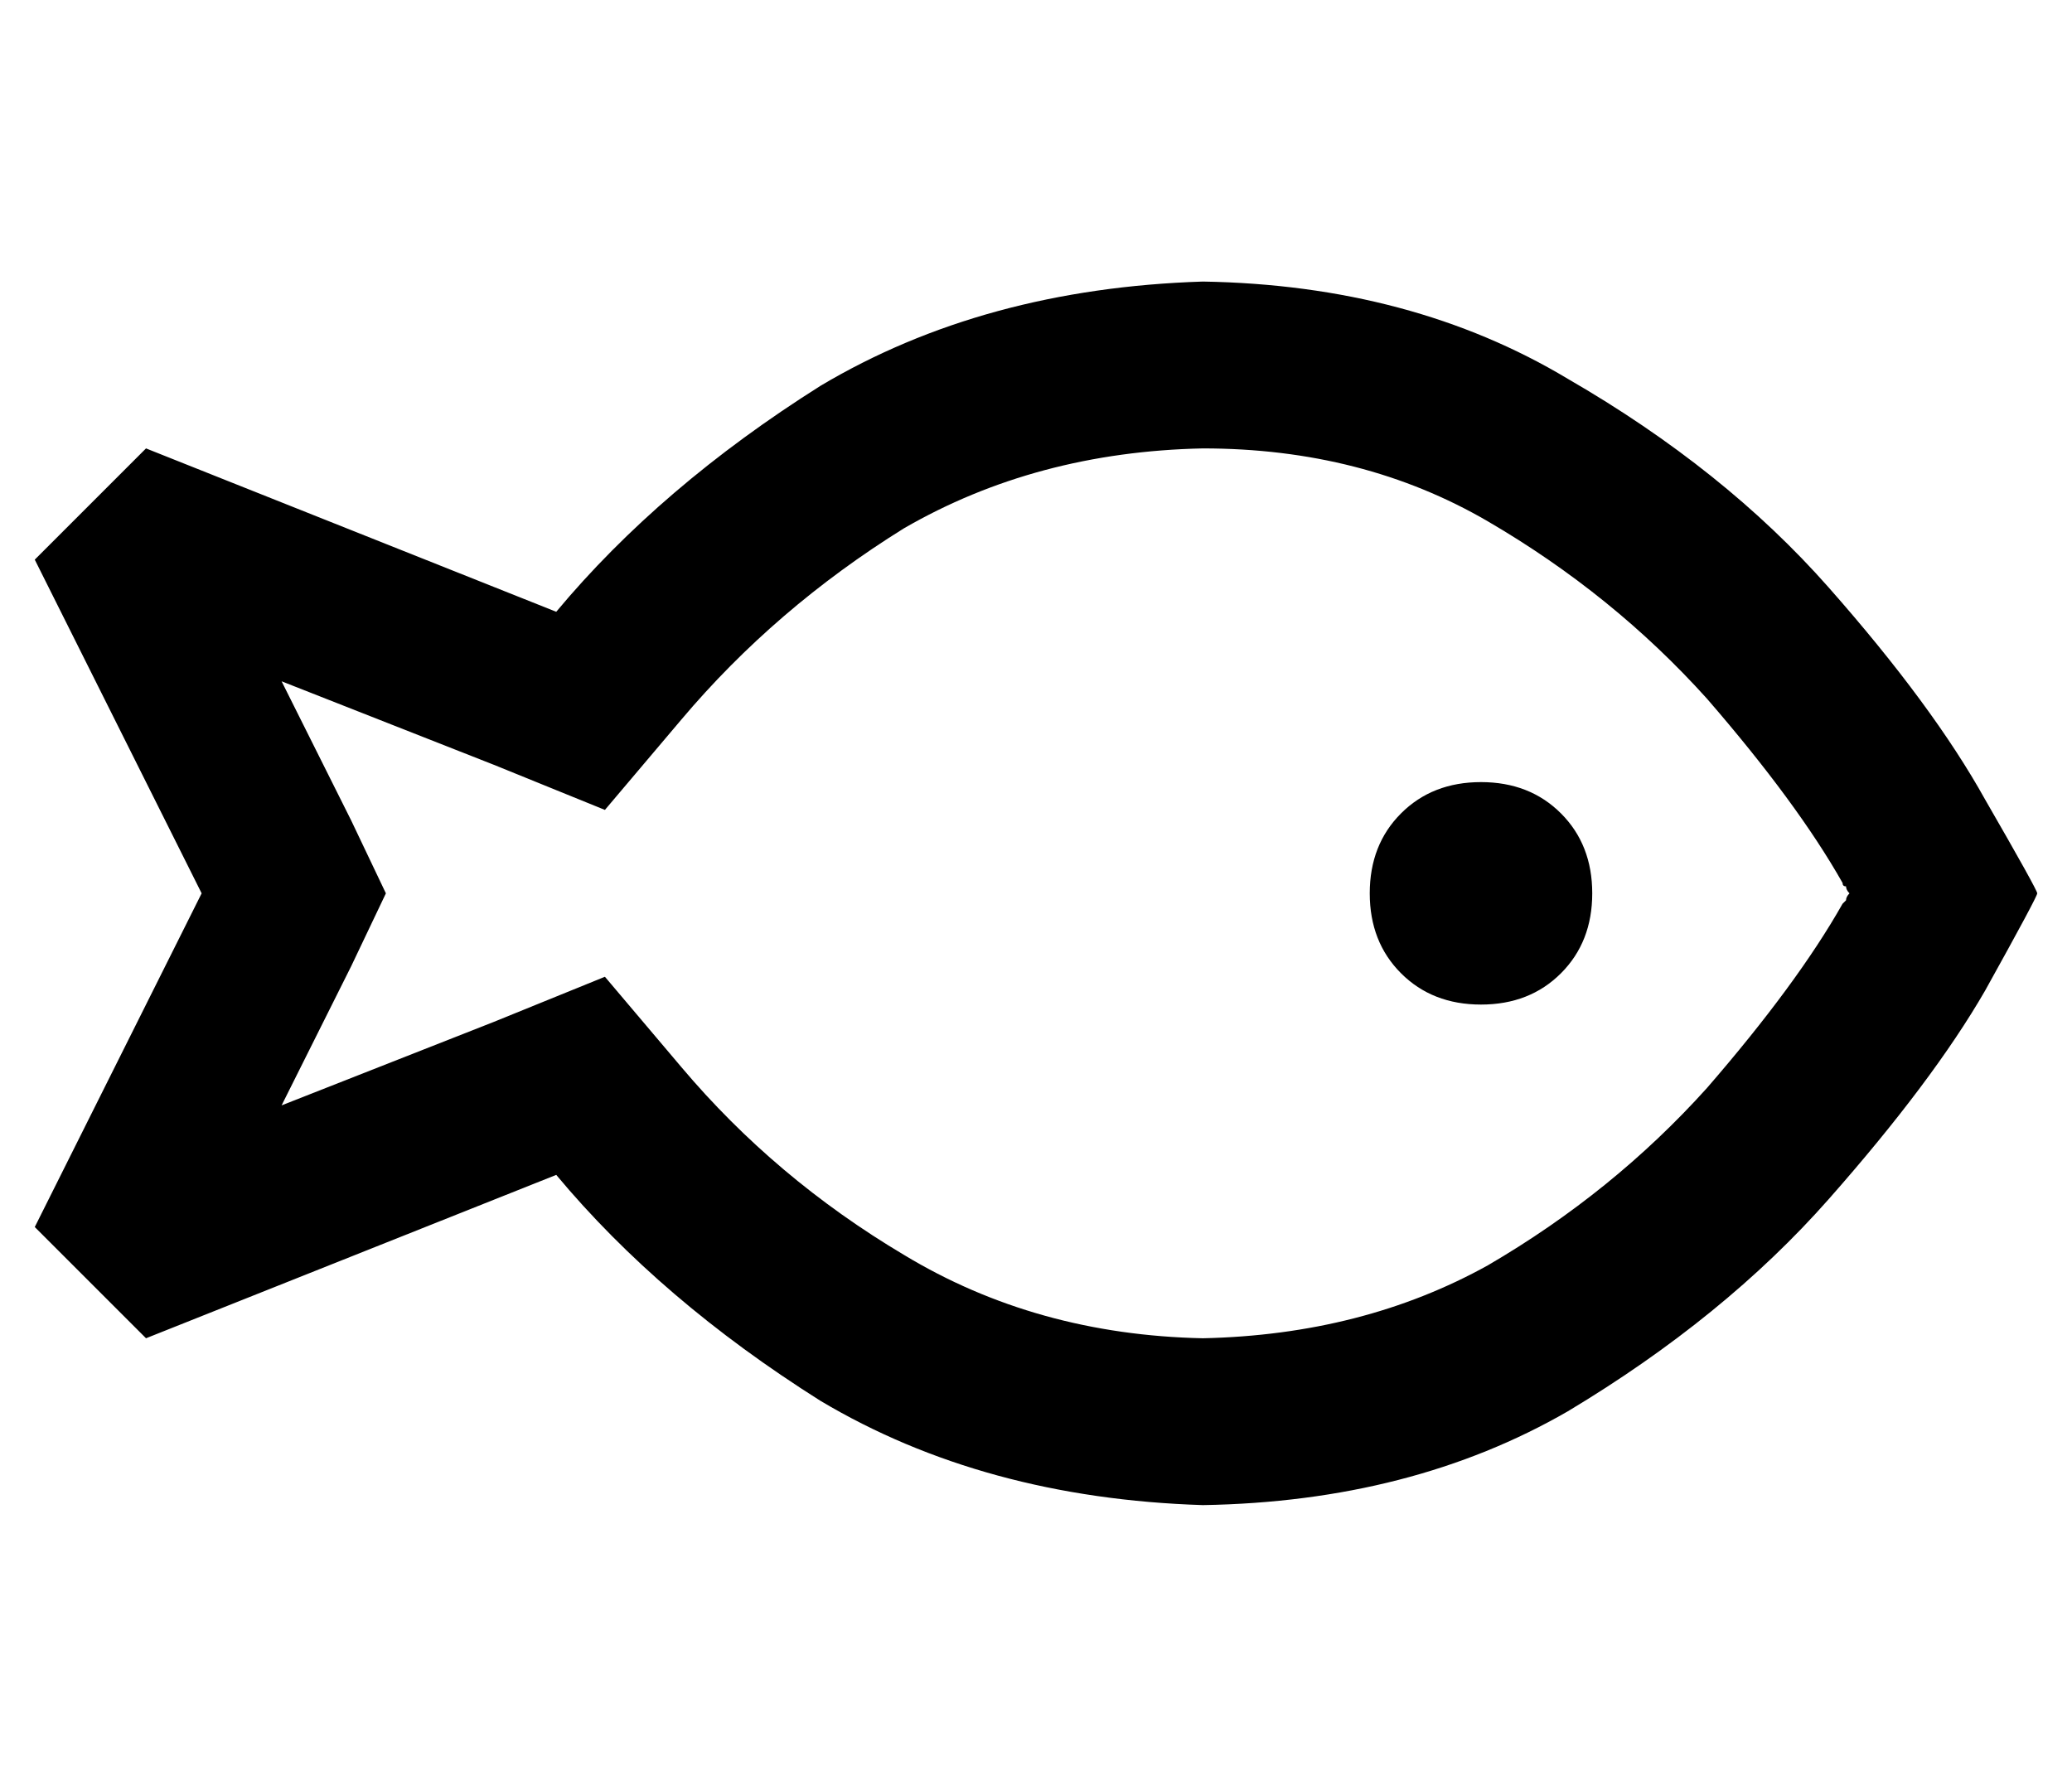 <?xml version="1.0" standalone="no"?>
<!DOCTYPE svg PUBLIC "-//W3C//DTD SVG 1.1//EN" "http://www.w3.org/Graphics/SVG/1.1/DTD/svg11.dtd" >
<svg xmlns="http://www.w3.org/2000/svg" xmlns:xlink="http://www.w3.org/1999/xlink" version="1.1" viewBox="-10 -40 596 512">
   <path fill="currentColor"
d="M132 180l32 13l-32 -13l32 13l22 -26v0q27 -32 64 -55q38 -22 86 -23q46 0 82 21t63 51q26 30 39 53q0 1 1 1q0 1 1 2q-1 1 -1 2l-1 1q-13 23 -39 53q-27 30 -63 51q-36 20 -82 21q-48 -1 -86 -24q-37 -22 -64 -54l-22 -26v0l-32 13v0l-61 24v0l20 -40v0l10 -21v0
l-10 -21v0l-20 -40v0l61 24v0zM336 393q60 -1 105 -27v0v0q45 -27 75 -61v0v0q30 -34 45 -60v0v0q15 -27 15 -28t-15 -27q-15 -27 -45 -61t-75 -60q-45 -27 -105 -28q-63 2 -110 30q-46 29 -76 65l-118 -47v0l-32 32v0l48 96v0l-48 96v0l32 32v0l118 -47v0q30 36 76 65
q47 28 110 30v0zM416 249q14 0 23 -9v0v0q9 -9 9 -23t-9 -23t-23 -9t-23 9t-9 23t9 23t23 9v0z" />
</svg>
